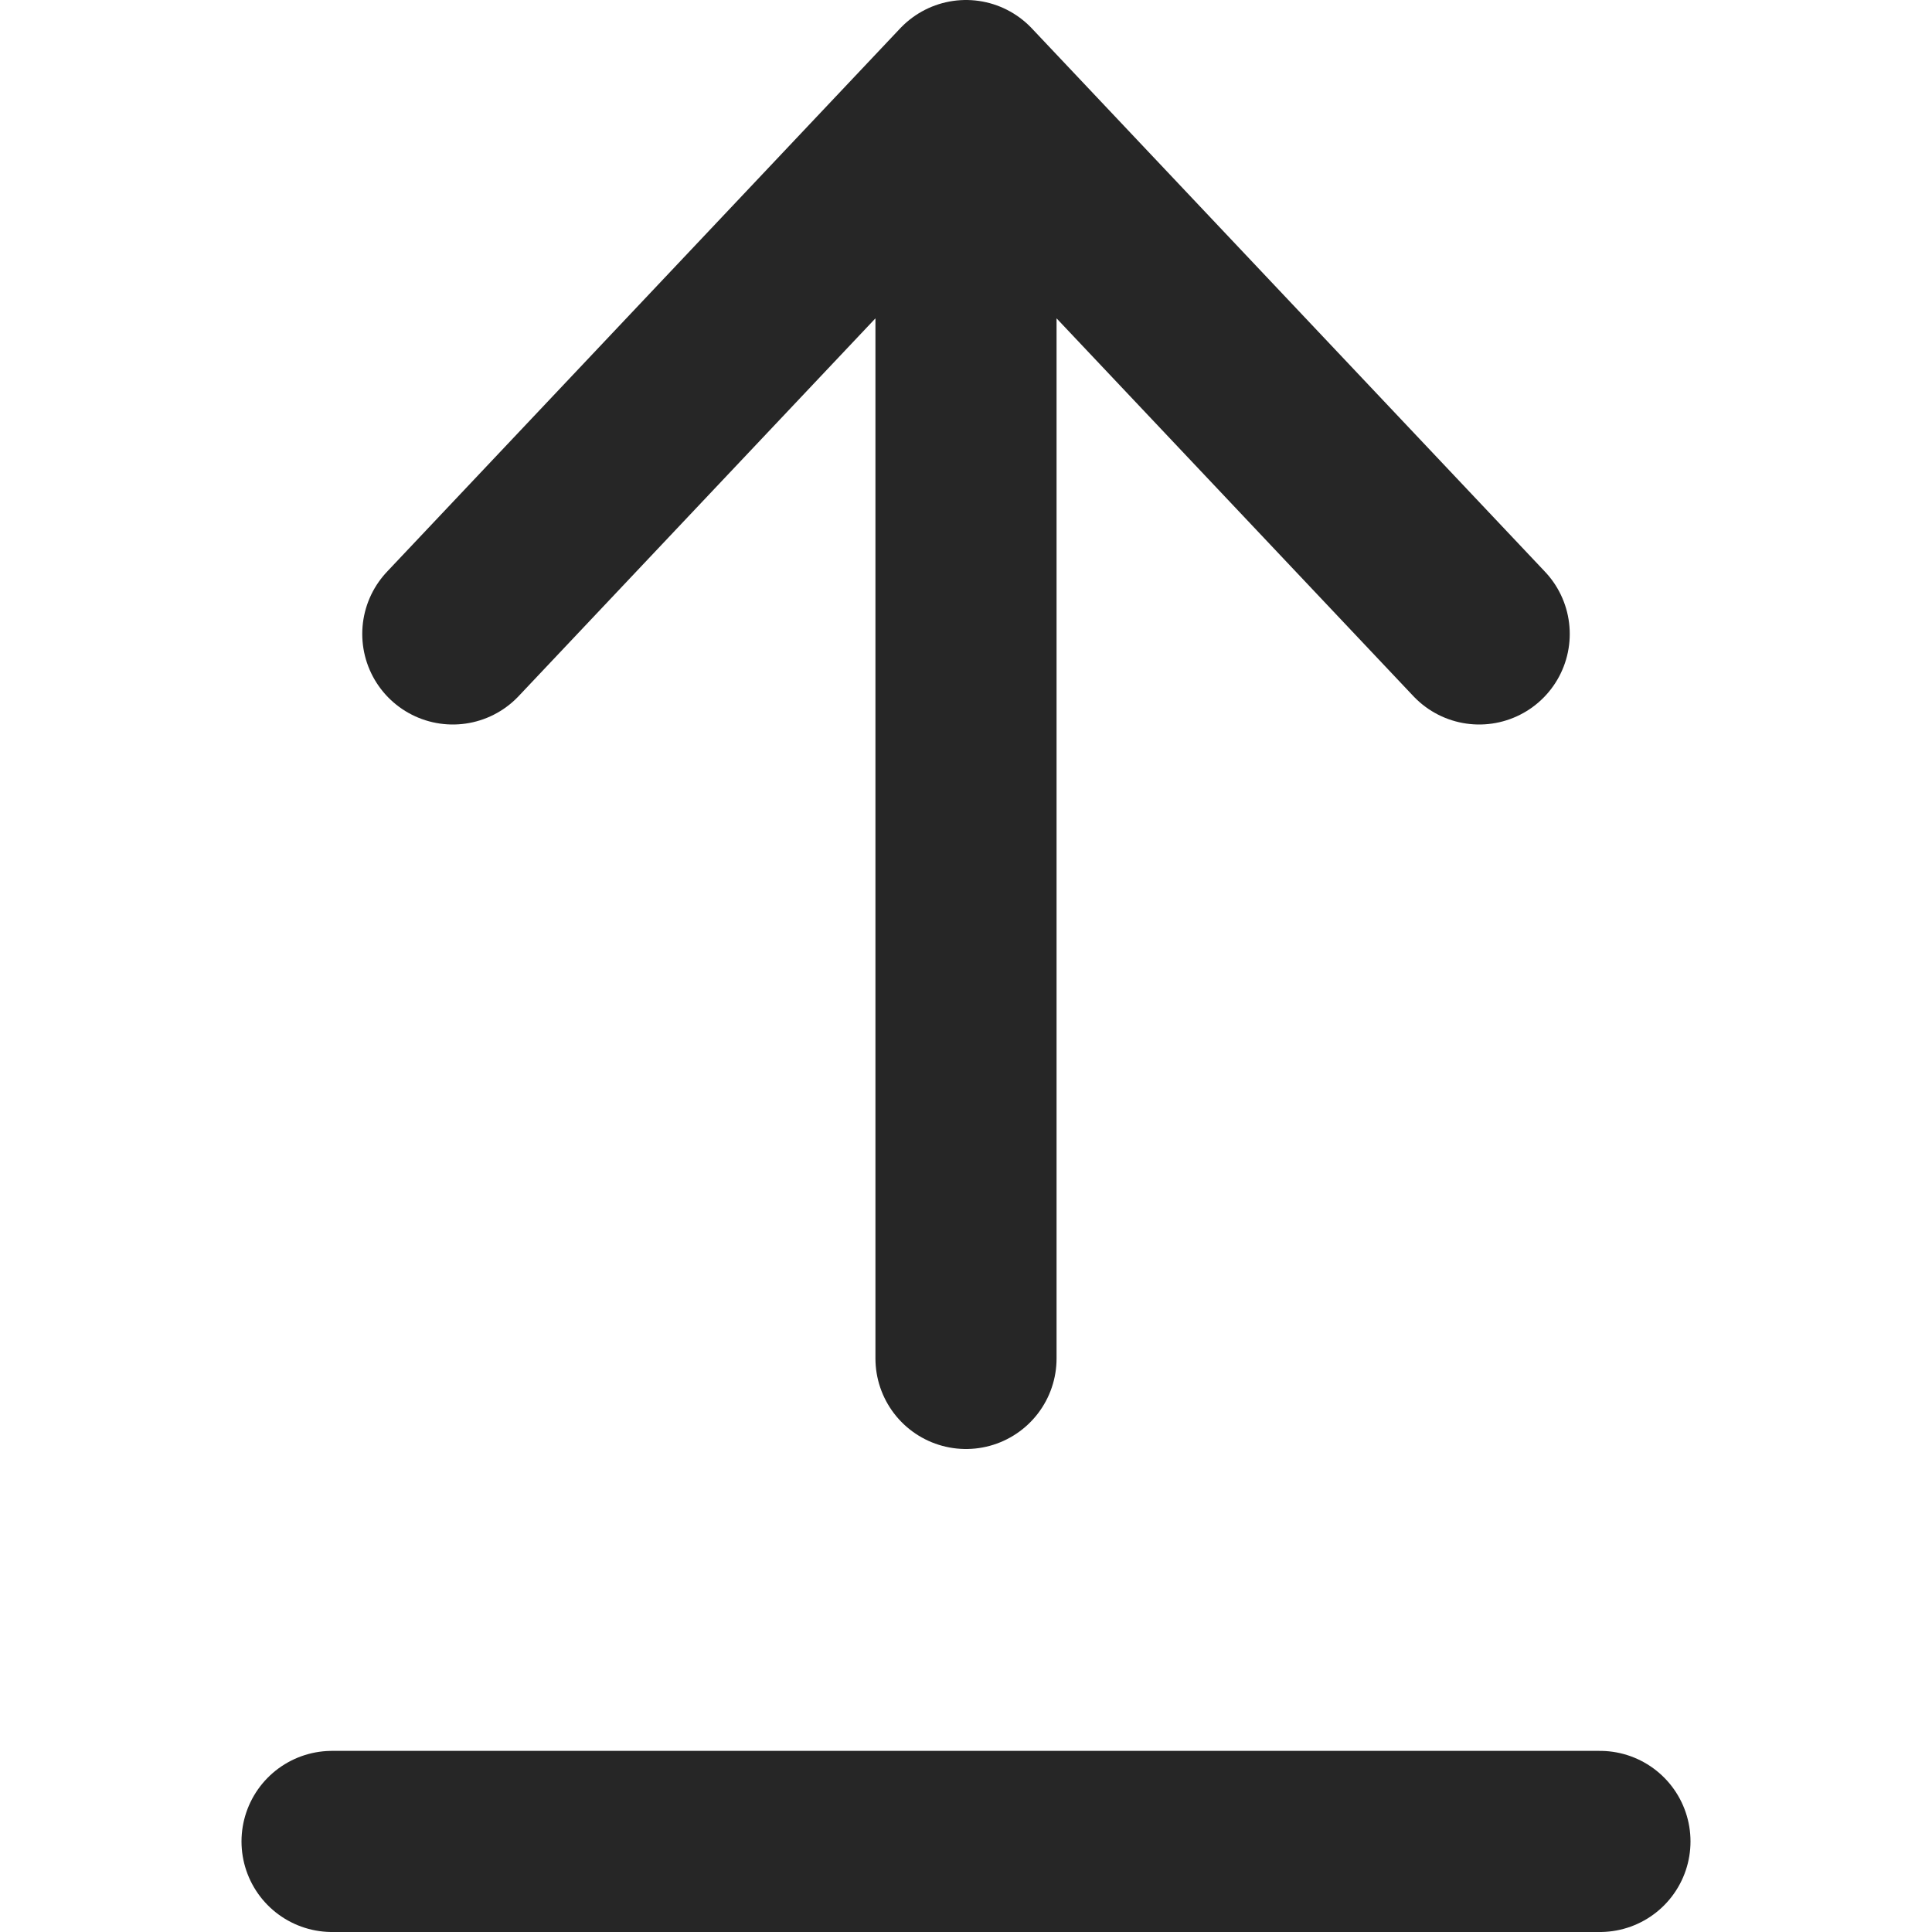 <svg width="16" height="16" viewBox="0 0 16 16" fill="none" xmlns="http://www.w3.org/2000/svg">
<path d="M2.75 15.25H13.25M8 11.25V0.75M8 0.75L3.75 5.25M8 0.75L12.25 5.25" stroke="black" stroke-opacity="0.85" stroke-width="1.5" stroke-linecap="round" stroke-linejoin="round"/>
</svg>
